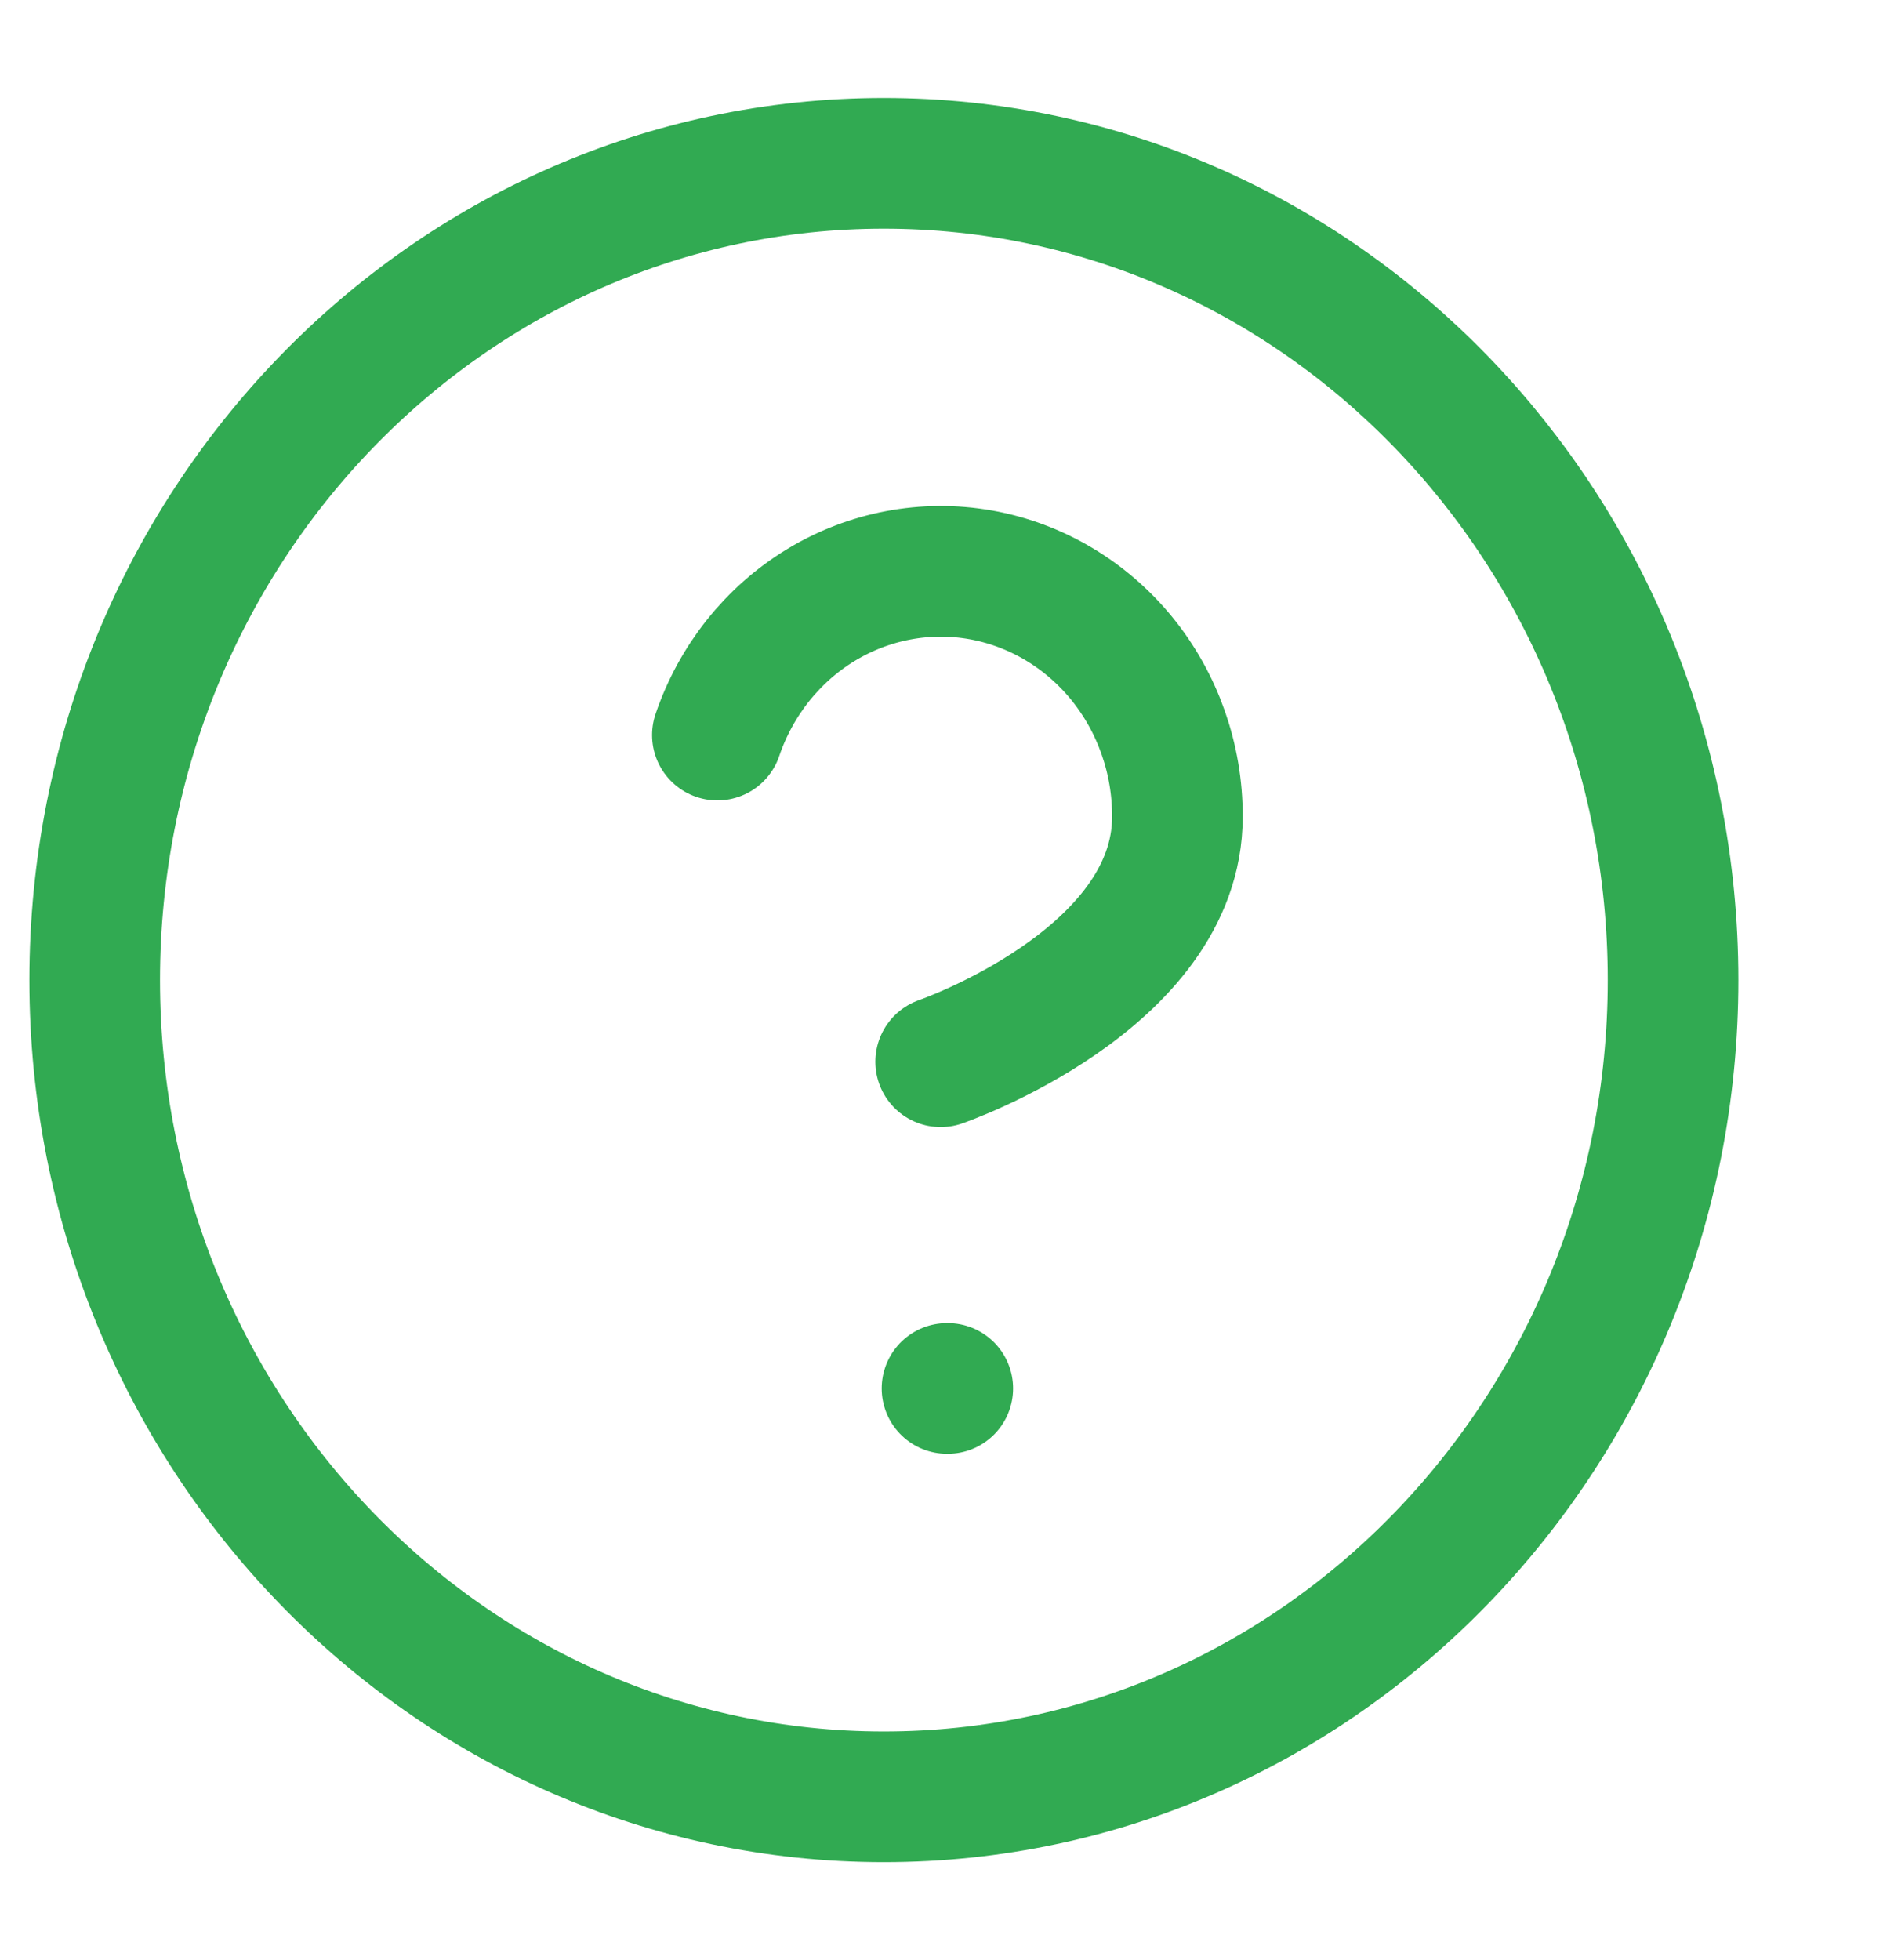 <svg width="29" height="30" viewBox="0 0 29 30" fill="none" xmlns="http://www.w3.org/2000/svg">
<path d="M13.533 27.5C20.207 27.5 25.617 21.904 25.617 15C25.617 8.096 20.207 2.5 13.533 2.5C6.86 2.5 1.45 8.096 1.45 15C1.45 21.904 6.86 27.5 13.533 27.5Z" stroke="#31AA52" stroke-width="2" stroke-linecap="round" stroke-linejoin="round"/>
<path d="M10.984 11.25C11.268 10.415 11.829 9.71 12.567 9.261C13.305 8.813 14.172 8.649 15.016 8.798C15.86 8.948 16.625 9.402 17.177 10.079C17.728 10.757 18.03 11.614 18.028 12.5C18.028 15 14.403 16.25 14.403 16.25" stroke="#31AA52" stroke-width="2" stroke-linecap="round" stroke-linejoin="round"/>
<path d="M14.5 21.25H14.512" stroke="#31AA52" stroke-width="2" stroke-linecap="round" stroke-linejoin="round"/>
</svg>
